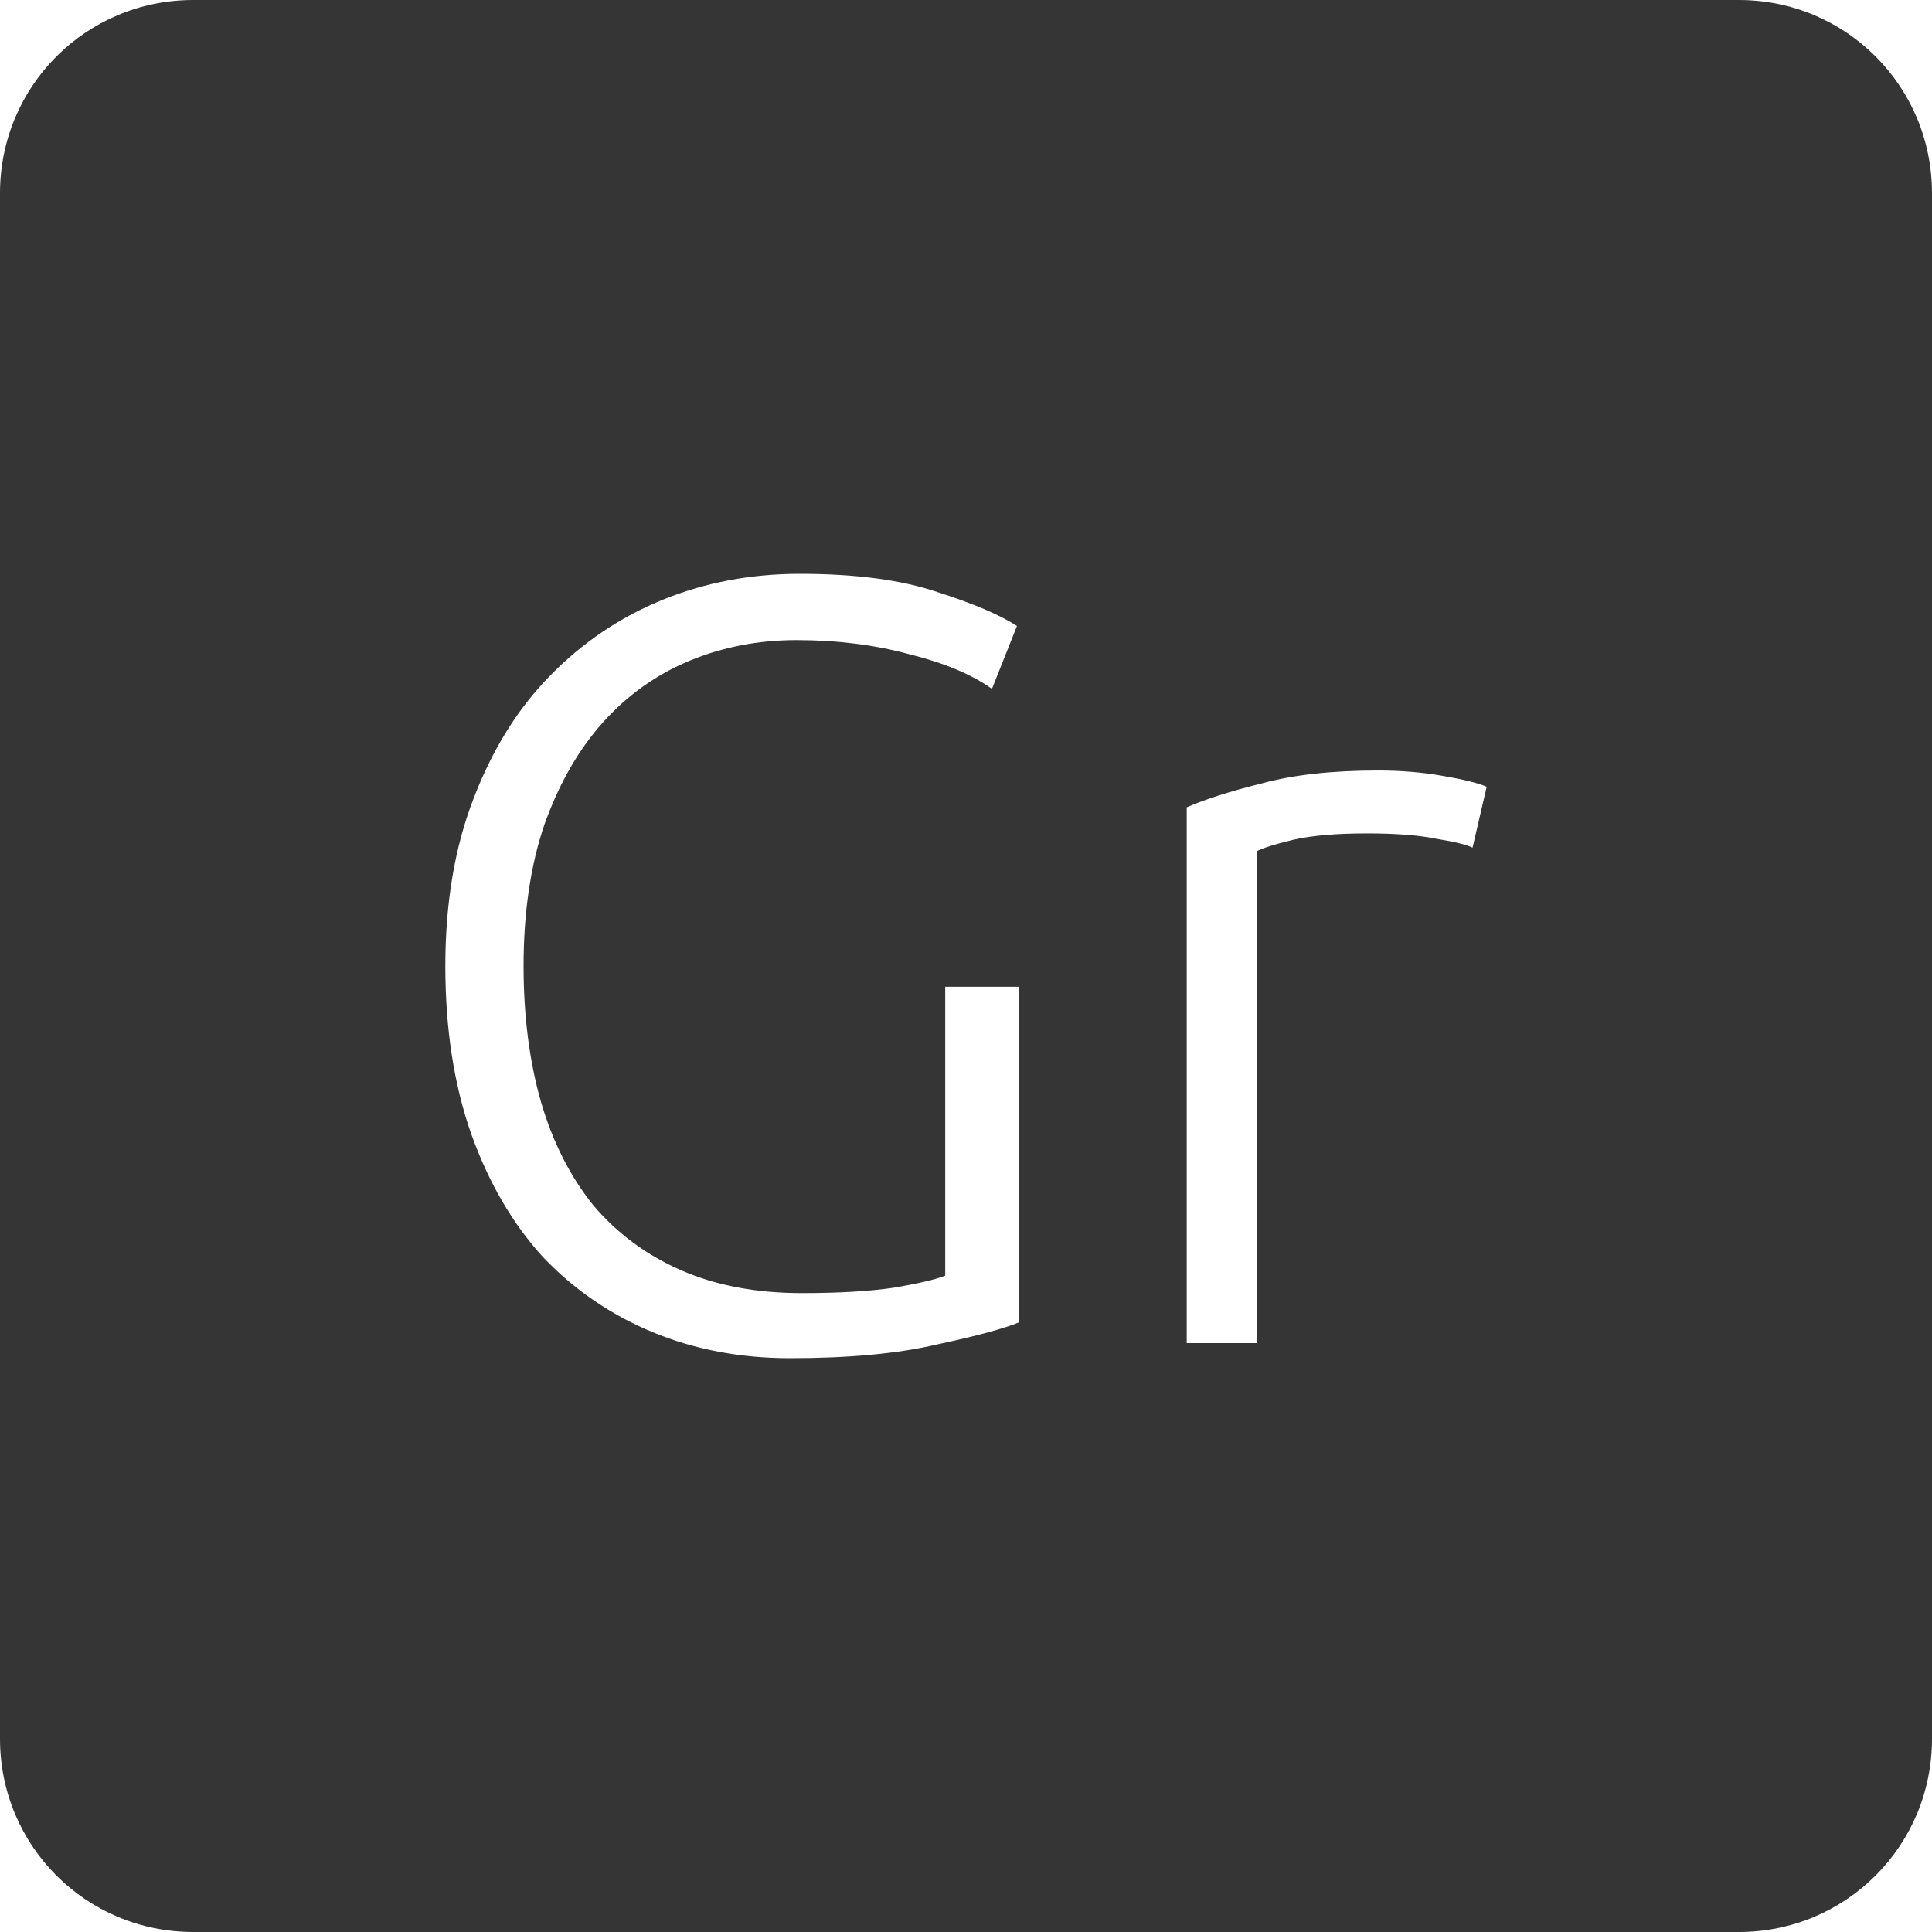 <?xml version="1.0" encoding="UTF-8" standalone="no"?>
<svg
   xmlns:dc="http://purl.org/dc/elements/1.1/"
   xmlns:cc="http://creativecommons.org/ns#"
   xmlns:rdf="http://www.w3.org/1999/02/22-rdf-syntax-ns#"
   xmlns:svg="http://www.w3.org/2000/svg"
   xmlns="http://www.w3.org/2000/svg"
   xmlns:sodipodi="http://sodipodi.sourceforge.net/DTD/sodipodi-0.dtd"
   xmlns:inkscape="http://www.inkscape.org/namespaces/inkscape"
   viewBox="0 0 16 16"
   id="svg2"
   version="1.1"
   inkscape:version="0.91 r13725"
   sodipodi:docname="indicator-keyboard-Gr.svg">
  <defs
     id="defs11" />
  <sodipodi:namedview
     pagecolor="#ffffff"
     bordercolor="#666666"
     borderopacity="1"
     objecttolerance="10"
     gridtolerance="10"
     guidetolerance="10"
     inkscape:pageopacity="0"
     inkscape:pageshadow="2"
     inkscape:window-width="640"
     inkscape:window-height="480"
     id="namedview9"
     showgrid="false"
     inkscape:zoom="14.75"
     inkscape:cx="8"
     inkscape:cy="8"
     inkscape:window-x="65"
     inkscape:window-y="24"
     inkscape:window-maximized="0"
     inkscape:current-layer="svg2" />
  <path
     style="fill:#353535;fill-opacity:1"
     d="M 1.6 0 C 0.713 2.9605947e-16 0 0.713 0 1.6 L 0 14.4 C 2.9605947e-16 15.287 0.713 16 1.6 16 L 14.4 16 C 15.287 16 16 15.287 16 14.4 L 16 1.6 C 16 0.713 15.287 0 14.4 0 L 1.6 0 z M 6.623 4.752 C 7.085 4.752 7.466 4.802 7.766 4.904 C 8.066 5 8.284 5.094 8.422 5.184 L 8.215 5.705 C 8.047 5.585 7.819 5.49 7.531 5.418 C 7.243 5.34 6.932 5.301 6.596 5.301 C 6.284 5.301 5.989 5.357 5.713 5.471 C 5.437 5.585 5.196 5.756 4.992 5.984 C 4.788 6.212 4.628 6.494 4.508 6.83 C 4.394 7.166 4.336 7.556 4.336 8 C 4.336 8.414 4.384 8.789 4.48 9.125 C 4.576 9.455 4.72 9.74 4.912 9.98 C 5.11 10.214 5.353 10.394 5.641 10.52 C 5.929 10.646 6.263 10.709 6.641 10.709 C 6.947 10.709 7.2 10.694 7.404 10.664 C 7.614 10.628 7.756 10.594 7.828 10.564 L 7.828 8.172 L 8.439 8.172 L 8.439 10.951 C 8.325 10.999 8.102 11.061 7.766 11.133 C 7.436 11.211 7.027 11.248 6.541 11.248 C 6.133 11.248 5.754 11.177 5.406 11.033 C 5.058 10.889 4.756 10.682 4.498 10.412 C 4.246 10.136 4.048 9.797 3.904 9.395 C 3.76 8.987 3.688 8.522 3.688 8 C 3.688 7.478 3.766 7.015 3.922 6.613 C 4.078 6.205 4.289 5.868 4.553 5.598 C 4.823 5.322 5.134 5.111 5.488 4.967 C 5.842 4.823 6.221 4.752 6.623 4.752 z M 11.412 6.381 C 11.604 6.381 11.783 6.396 11.951 6.426 C 12.125 6.456 12.246 6.486 12.312 6.516 L 12.195 7.02 C 12.147 6.996 12.048 6.971 11.898 6.947 C 11.754 6.917 11.562 6.902 11.322 6.902 C 11.07 6.902 10.865 6.919 10.709 6.955 C 10.559 6.991 10.46 7.023 10.412 7.047 L 10.412 11.123 L 9.828 11.123 L 9.828 6.686 C 9.978 6.62 10.185 6.554 10.449 6.488 C 10.713 6.416 11.034 6.381 11.412 6.381 z "
     id="path4" />
</svg>
